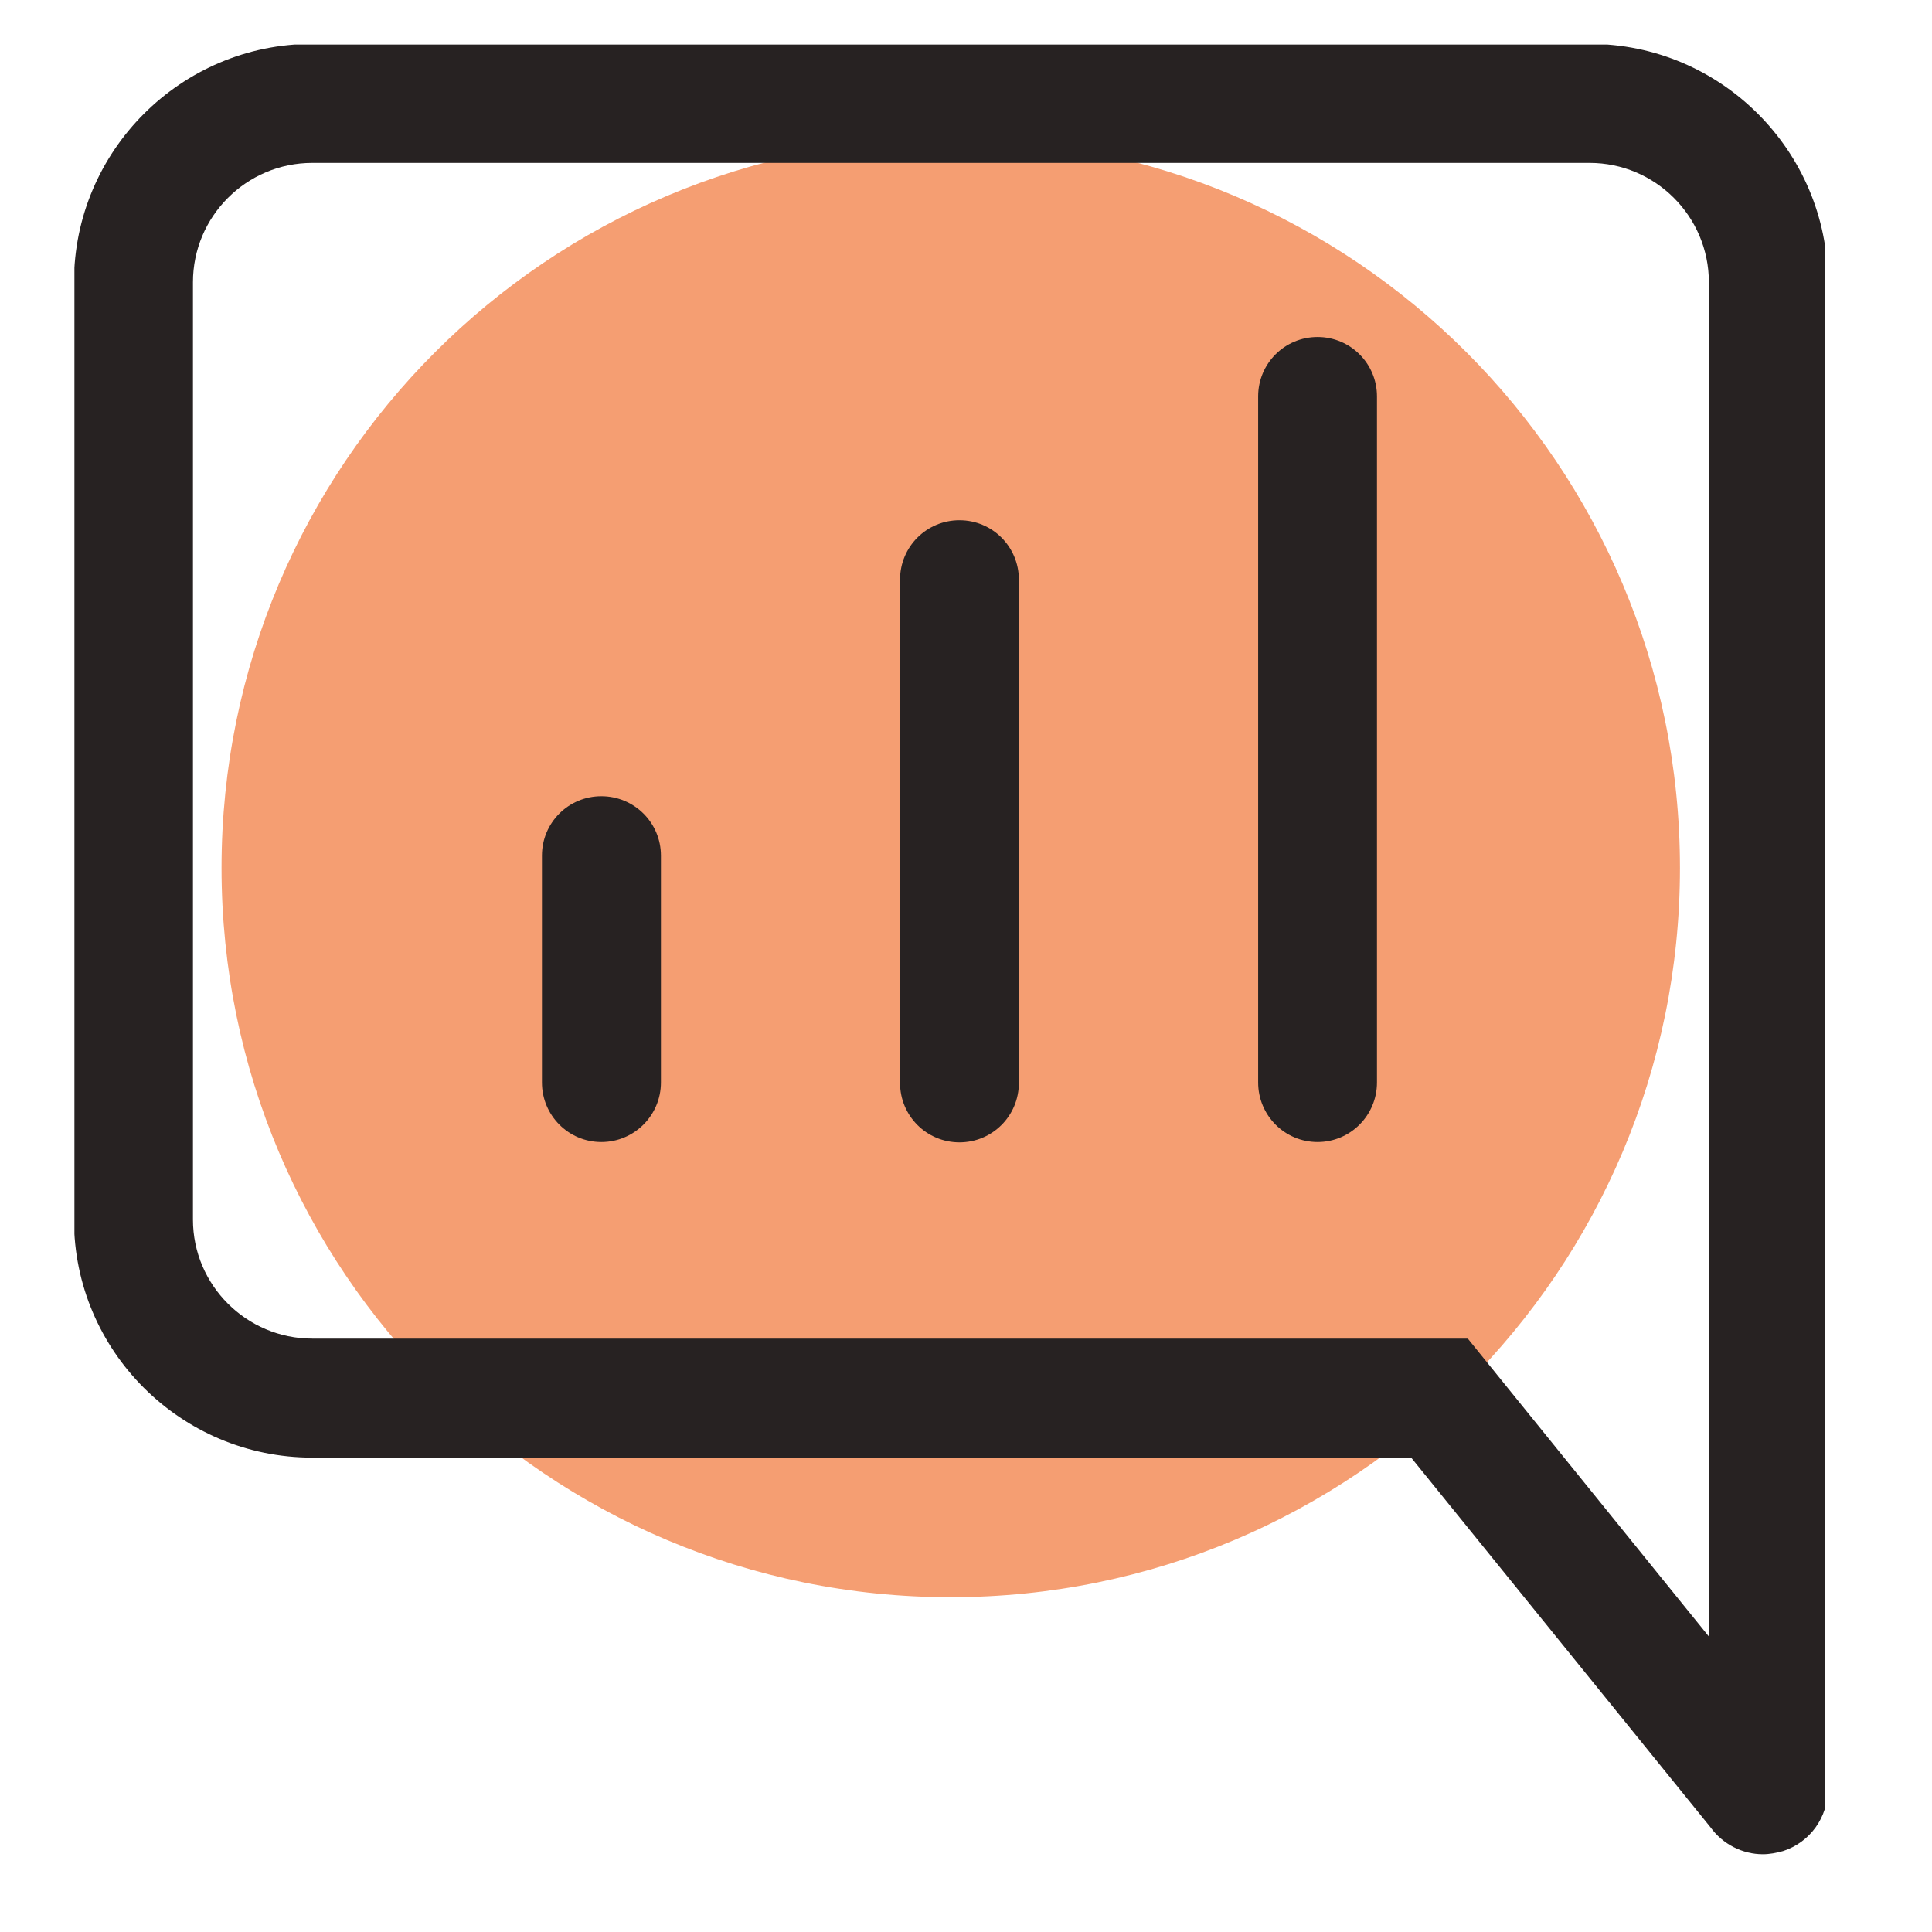 <svg xmlns="http://www.w3.org/2000/svg" xmlns:xlink="http://www.w3.org/1999/xlink" width="63" zoomAndPan="magnify" viewBox="0 0 47.25 47.25" height="63" preserveAspectRatio="xMidYMid meet" version="1.0"><defs><clipPath id="8e7deffa26"><path d="M 1.82 1.09 L 44.641 1.09 L 44.641 45.387 L 1.82 45.387 Z M 1.82 1.09 " clip-rule="nonzero"/></clipPath></defs><path fill="#f59e72" d="M 41.086 21.227 C 41.086 31.082 33.105 39.062 23.25 39.062 C 13.398 39.062 5.418 31.082 5.418 21.227 C 5.418 11.375 13.398 3.391 23.25 3.391 C 33.105 3.391 41.086 11.375 41.086 21.227 Z M 41.086 21.227 " fill-opacity="1" fill-rule="nonzero"/><g clip-path="url(#8e7deffa26)"><path fill="#272222" d="M 38.875 1.074 L 7.637 1.074 C 4.426 1.074 1.809 3.691 1.809 6.902 L 1.809 29.828 C 1.809 33.039 4.426 35.648 7.637 35.648 L 34.512 35.648 L 41.832 44.688 C 42.133 45.105 42.617 45.348 43.113 45.348 C 43.277 45.348 43.445 45.316 43.609 45.27 C 44.27 45.055 44.703 44.445 44.703 43.758 L 44.703 6.902 C 44.703 3.691 42.086 1.074 38.875 1.074 Z M 41.793 40.023 L 35.898 32.738 L 7.637 32.738 C 6.027 32.738 4.719 31.43 4.719 29.828 L 4.719 6.902 C 4.719 5.293 6.027 3.984 7.637 3.984 L 38.875 3.984 C 40.484 3.984 41.793 5.293 41.793 6.902 Z M 33.676 9.695 L 33.676 26.473 C 33.676 27.277 33.027 27.93 32.223 27.93 C 31.418 27.93 30.77 27.277 30.77 26.473 L 30.77 9.695 C 30.77 8.891 31.418 8.242 32.223 8.242 C 33.027 8.242 33.676 8.891 33.676 9.695 Z M 24.918 14.176 L 24.918 26.484 C 24.918 27.289 24.27 27.938 23.465 27.938 C 22.66 27.938 22.012 27.289 22.012 26.484 L 22.012 14.176 C 22.012 13.371 22.66 12.723 23.465 12.723 C 24.27 12.723 24.918 13.371 24.918 14.176 Z M 16.164 20.926 L 16.164 26.473 C 16.164 27.277 15.512 27.93 14.707 27.93 C 13.902 27.93 13.254 27.277 13.254 26.473 L 13.254 20.926 C 13.254 20.121 13.902 19.473 14.707 19.473 C 15.512 19.473 16.164 20.121 16.164 20.926 Z M 16.164 20.926 " fill-opacity="1" fill-rule="nonzero"/></g></svg>
